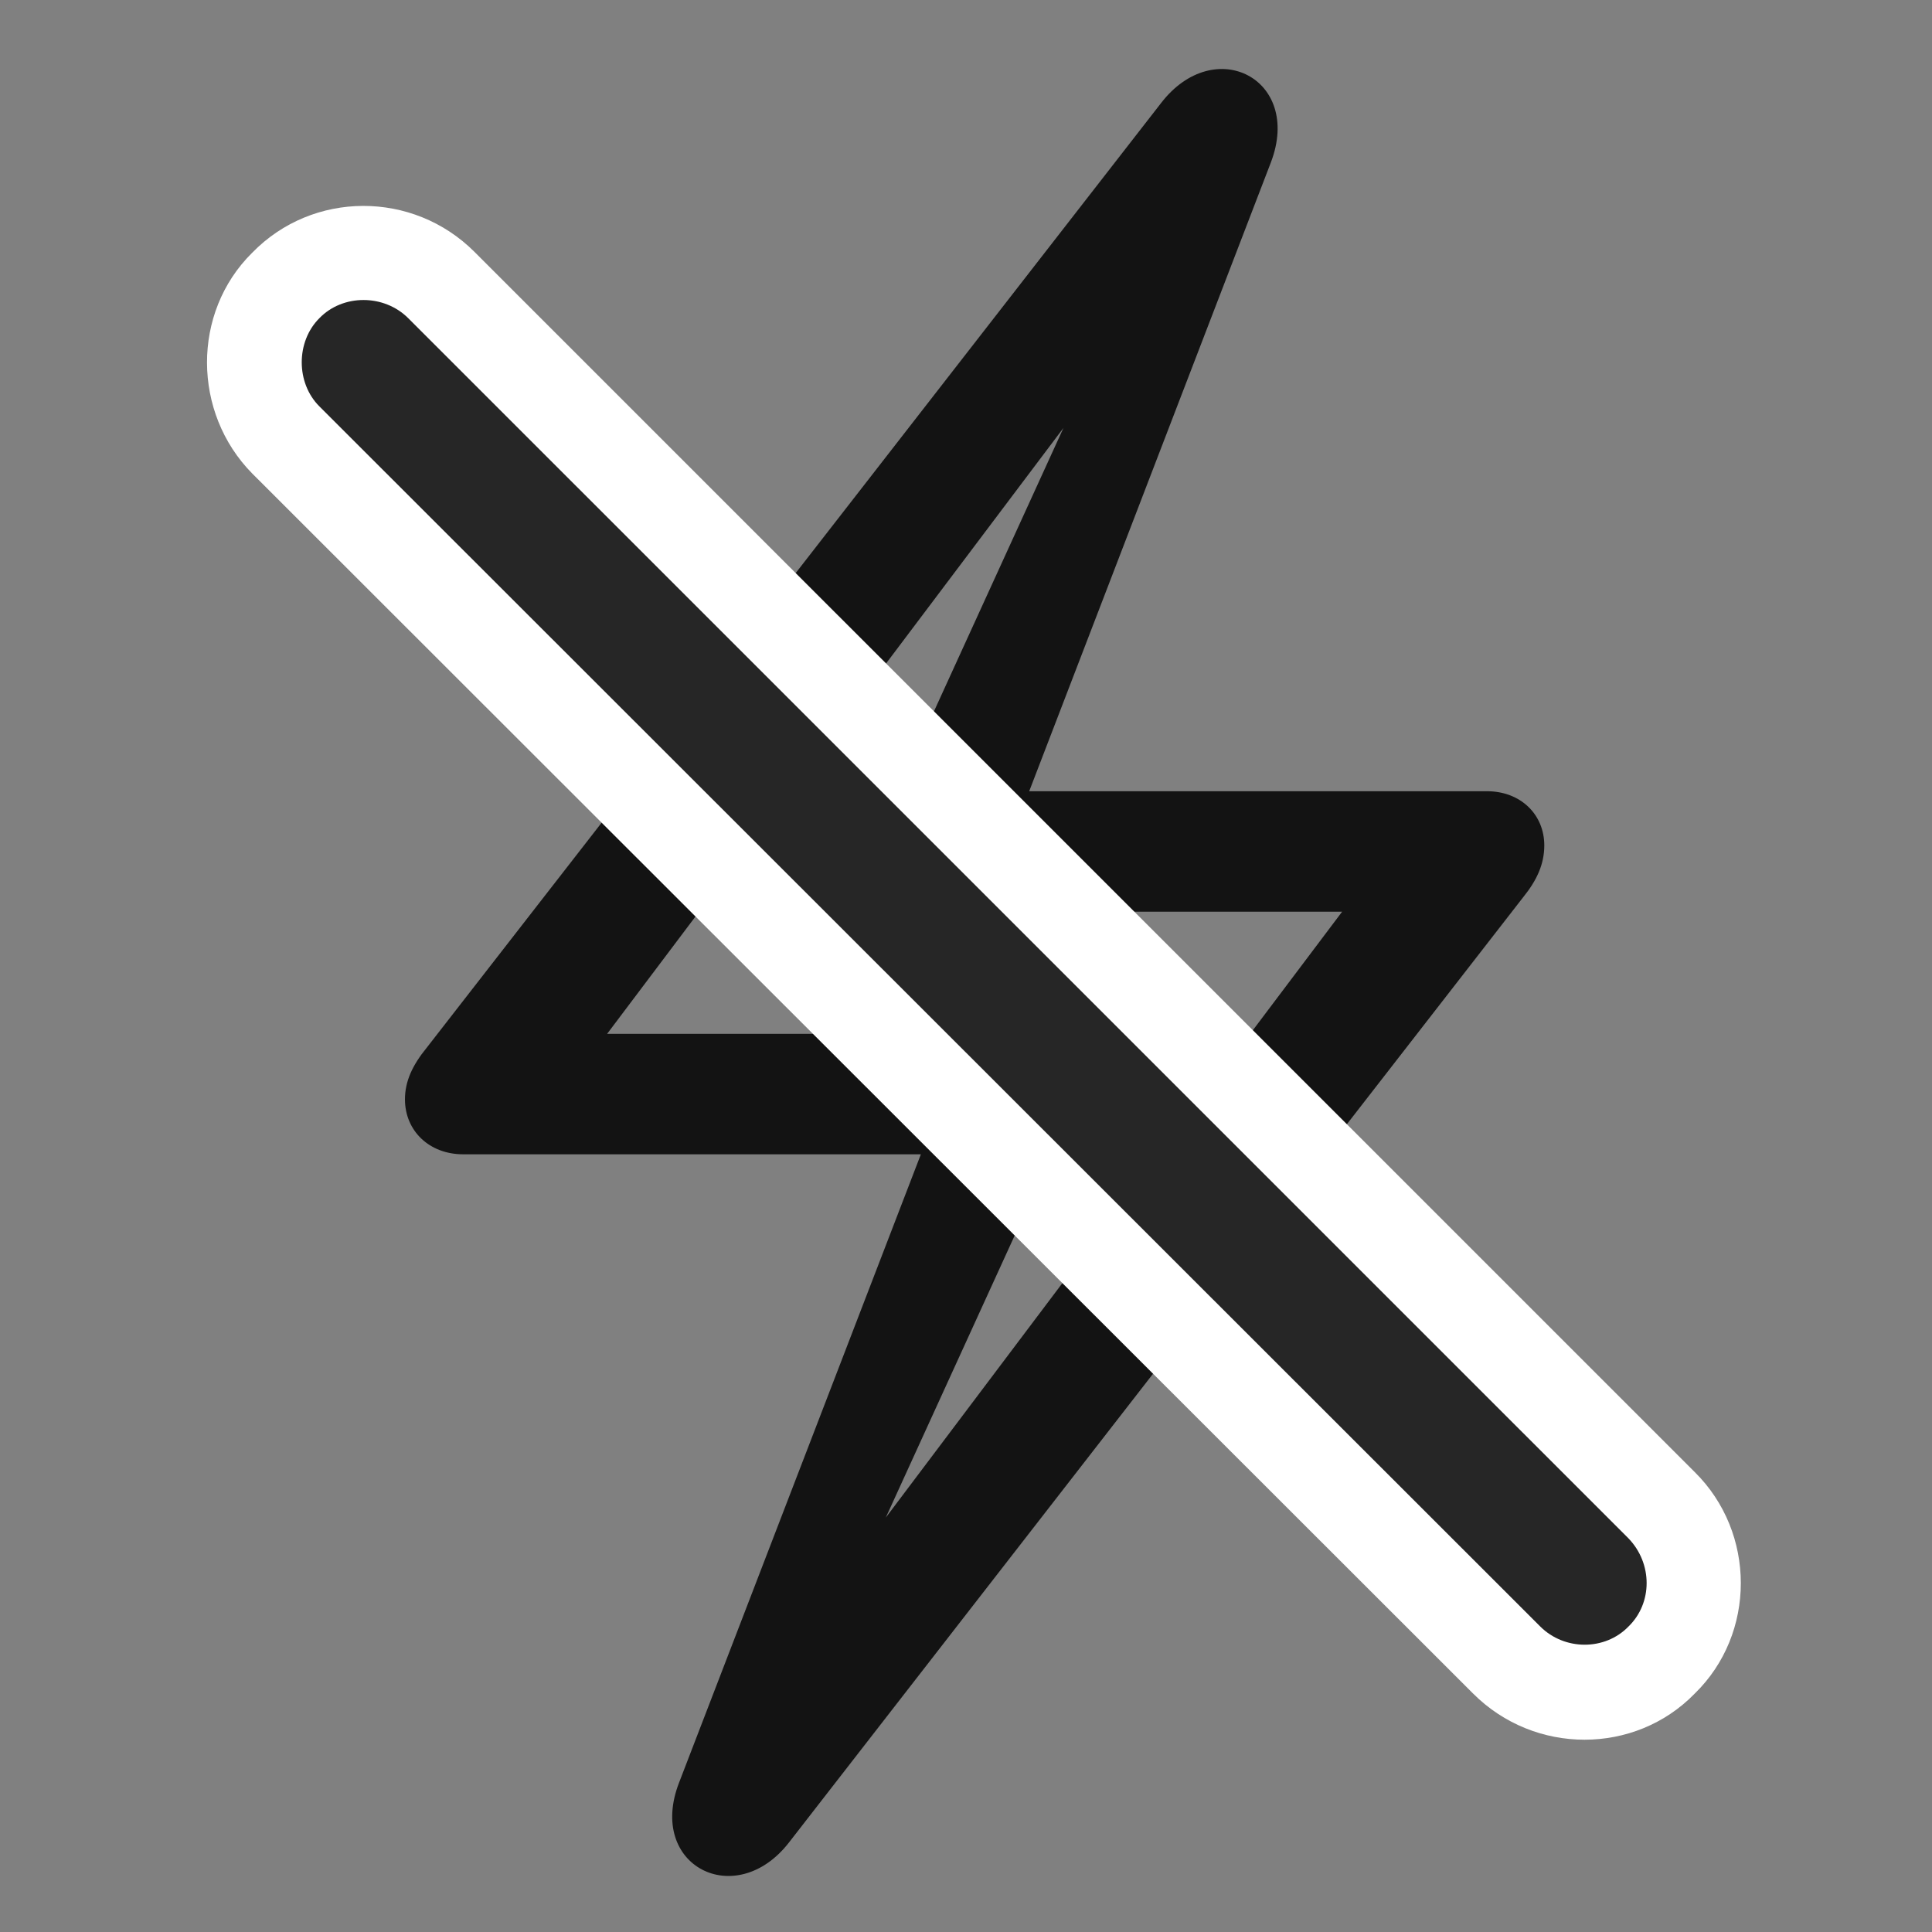 <svg width="28" height="28" viewBox="0 0 28 28" fill="none" xmlns="http://www.w3.org/2000/svg">
<rect x="0" y="0" width="28" height="28" fill="#808080" stroke="none"/>
<path d="M11.435 26.702L22.076 13.002C22.275 12.756 22.381 12.522 22.381 12.252C22.381 11.807 22.041 11.467 21.549 11.467H14.916L18.42 2.35C18.877 1.143 17.6 0.487 16.826 1.495L6.186 15.182C5.975 15.44 5.869 15.674 5.869 15.932C5.869 16.389 6.221 16.729 6.713 16.729H13.346L9.842 25.834C9.373 27.041 10.662 27.698 11.435 26.702ZM12.127 23.549L16.041 14.983H8.799L16.451 4.823L16.123 4.647L12.209 13.213H19.451L11.799 23.373L12.127 23.549Z" fill="black" fill-opacity="0.85"/>
<path d="M21.35 24.545C22.241 25.436 23.694 25.436 24.561 24.545C25.452 23.678 25.452 22.213 24.561 21.334L6.877 3.651C5.987 2.76 4.534 2.76 3.655 3.663C2.776 4.53 2.788 5.983 3.655 6.862L21.35 24.545Z" fill="white"/>
<path d="M22.323 23.573C22.675 23.924 23.261 23.924 23.601 23.573C23.952 23.233 23.952 22.659 23.601 22.295L5.917 4.612C5.565 4.26 4.968 4.26 4.628 4.612C4.288 4.952 4.288 5.549 4.628 5.889L22.323 23.573Z" fill="black" fill-opacity="0.85"/>
</svg>
